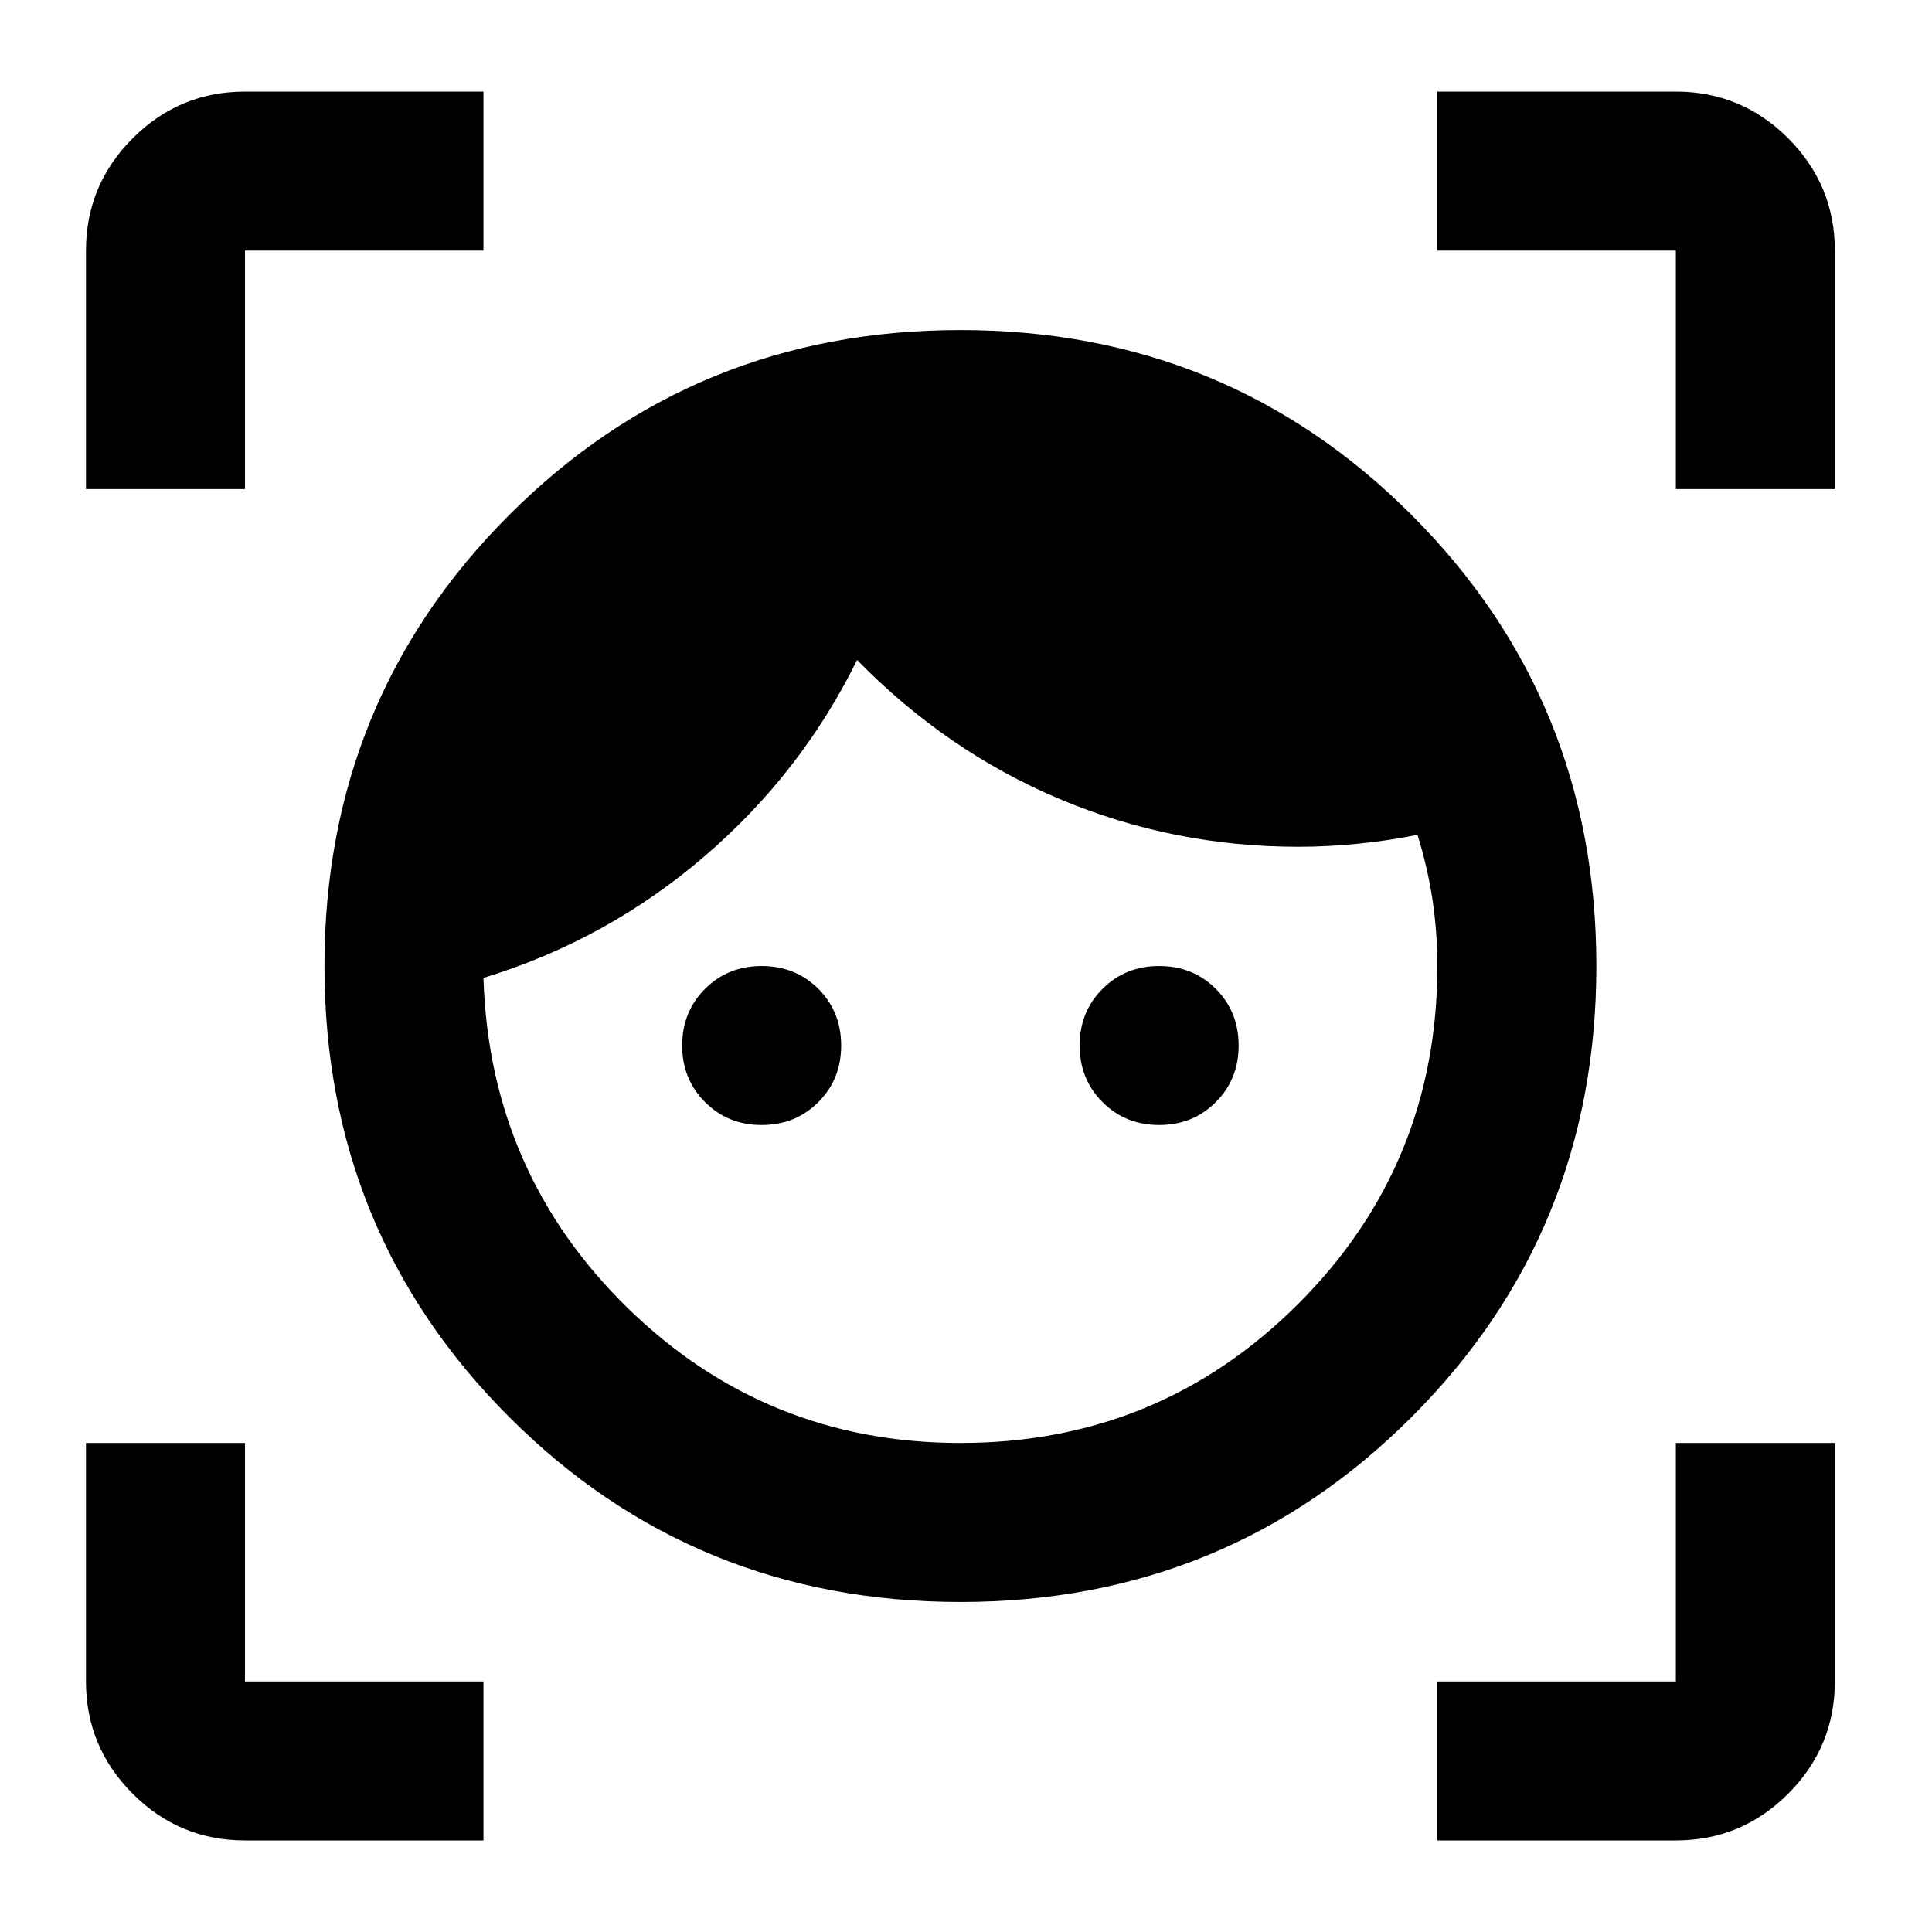<svg width="86" height="86" viewBox="0 0 86 86" fill="white" xmlns="http://www.w3.org/2000/svg">
<mask id="mask0_343_1690" style="mask-type:alpha" maskUnits="userSpaceOnUse" x="0" y="0" width="86" height="86">
<rect x="0.289" y="0.538" width="84.924" height="84.924" fill="#D9D9D9"/>
</mask>
<g mask="url(#mask0_343_1690)">
<path d="M42.751 71.309C34.848 71.309 28.155 68.566 22.67 63.082C17.185 57.597 14.443 50.903 14.443 43.001C14.443 35.098 17.185 28.404 22.67 22.919C28.155 17.435 34.848 14.692 42.751 14.692C50.654 14.692 57.347 17.435 62.832 22.919C68.317 28.404 71.059 35.098 71.059 43.001C71.059 50.903 68.317 57.597 62.832 63.082C57.347 68.566 50.654 71.309 42.751 71.309ZM42.751 64.232C48.648 64.232 53.661 62.167 57.79 58.039C61.918 53.911 63.982 48.898 63.982 43.001C63.982 41.998 63.909 41.01 63.763 40.035C63.614 39.063 63.392 38.106 63.097 37.162C62.213 37.339 61.328 37.471 60.444 37.558C59.559 37.648 58.674 37.693 57.79 37.693C54.074 37.693 50.536 36.985 47.174 35.57C43.813 34.154 40.805 32.09 38.151 29.377C36.5 32.739 34.229 35.658 31.339 38.135C28.45 40.612 25.176 42.411 21.52 43.531C21.697 49.311 23.834 54.206 27.932 58.216C32.032 62.226 36.971 64.232 42.751 64.232ZM33.905 50.078C32.902 50.078 32.062 49.738 31.385 49.058C30.706 48.381 30.366 47.542 30.366 46.539C30.366 45.536 30.706 44.696 31.385 44.016C32.062 43.339 32.902 43.001 33.905 43.001C34.907 43.001 35.748 43.339 36.428 44.016C37.105 44.696 37.443 45.536 37.443 46.539C37.443 47.542 37.105 48.381 36.428 49.058C35.748 49.738 34.907 50.078 33.905 50.078ZM51.597 50.078C50.595 50.078 49.755 49.738 49.078 49.058C48.398 48.381 48.059 47.542 48.059 46.539C48.059 45.536 48.398 44.696 49.078 44.016C49.755 43.339 50.595 43.001 51.597 43.001C52.6 43.001 53.441 43.339 54.12 44.016C54.797 44.696 55.136 45.536 55.136 46.539C55.136 47.542 54.797 48.381 54.12 49.058C53.441 49.738 52.6 50.078 51.597 50.078ZM3.827 21.77V11.154C3.827 9.208 4.521 7.541 5.908 6.154C7.293 4.769 8.958 4.077 10.904 4.077H21.52V11.154H10.904V21.77H3.827ZM21.52 81.924H10.904C8.958 81.924 7.293 81.232 5.908 79.847C4.521 78.46 3.827 76.793 3.827 74.847V64.232H10.904V74.847H21.52V81.924ZM63.982 81.924V74.847H74.598V64.232H81.675V74.847C81.675 76.793 80.982 78.46 79.597 79.847C78.21 81.232 76.544 81.924 74.598 81.924H63.982ZM74.598 21.77V11.154H63.982V4.077H74.598C76.544 4.077 78.21 4.769 79.597 6.154C80.982 7.541 81.675 9.208 81.675 11.154V21.77H74.598Z" fill="currentColor"/>
</g>
</svg>
